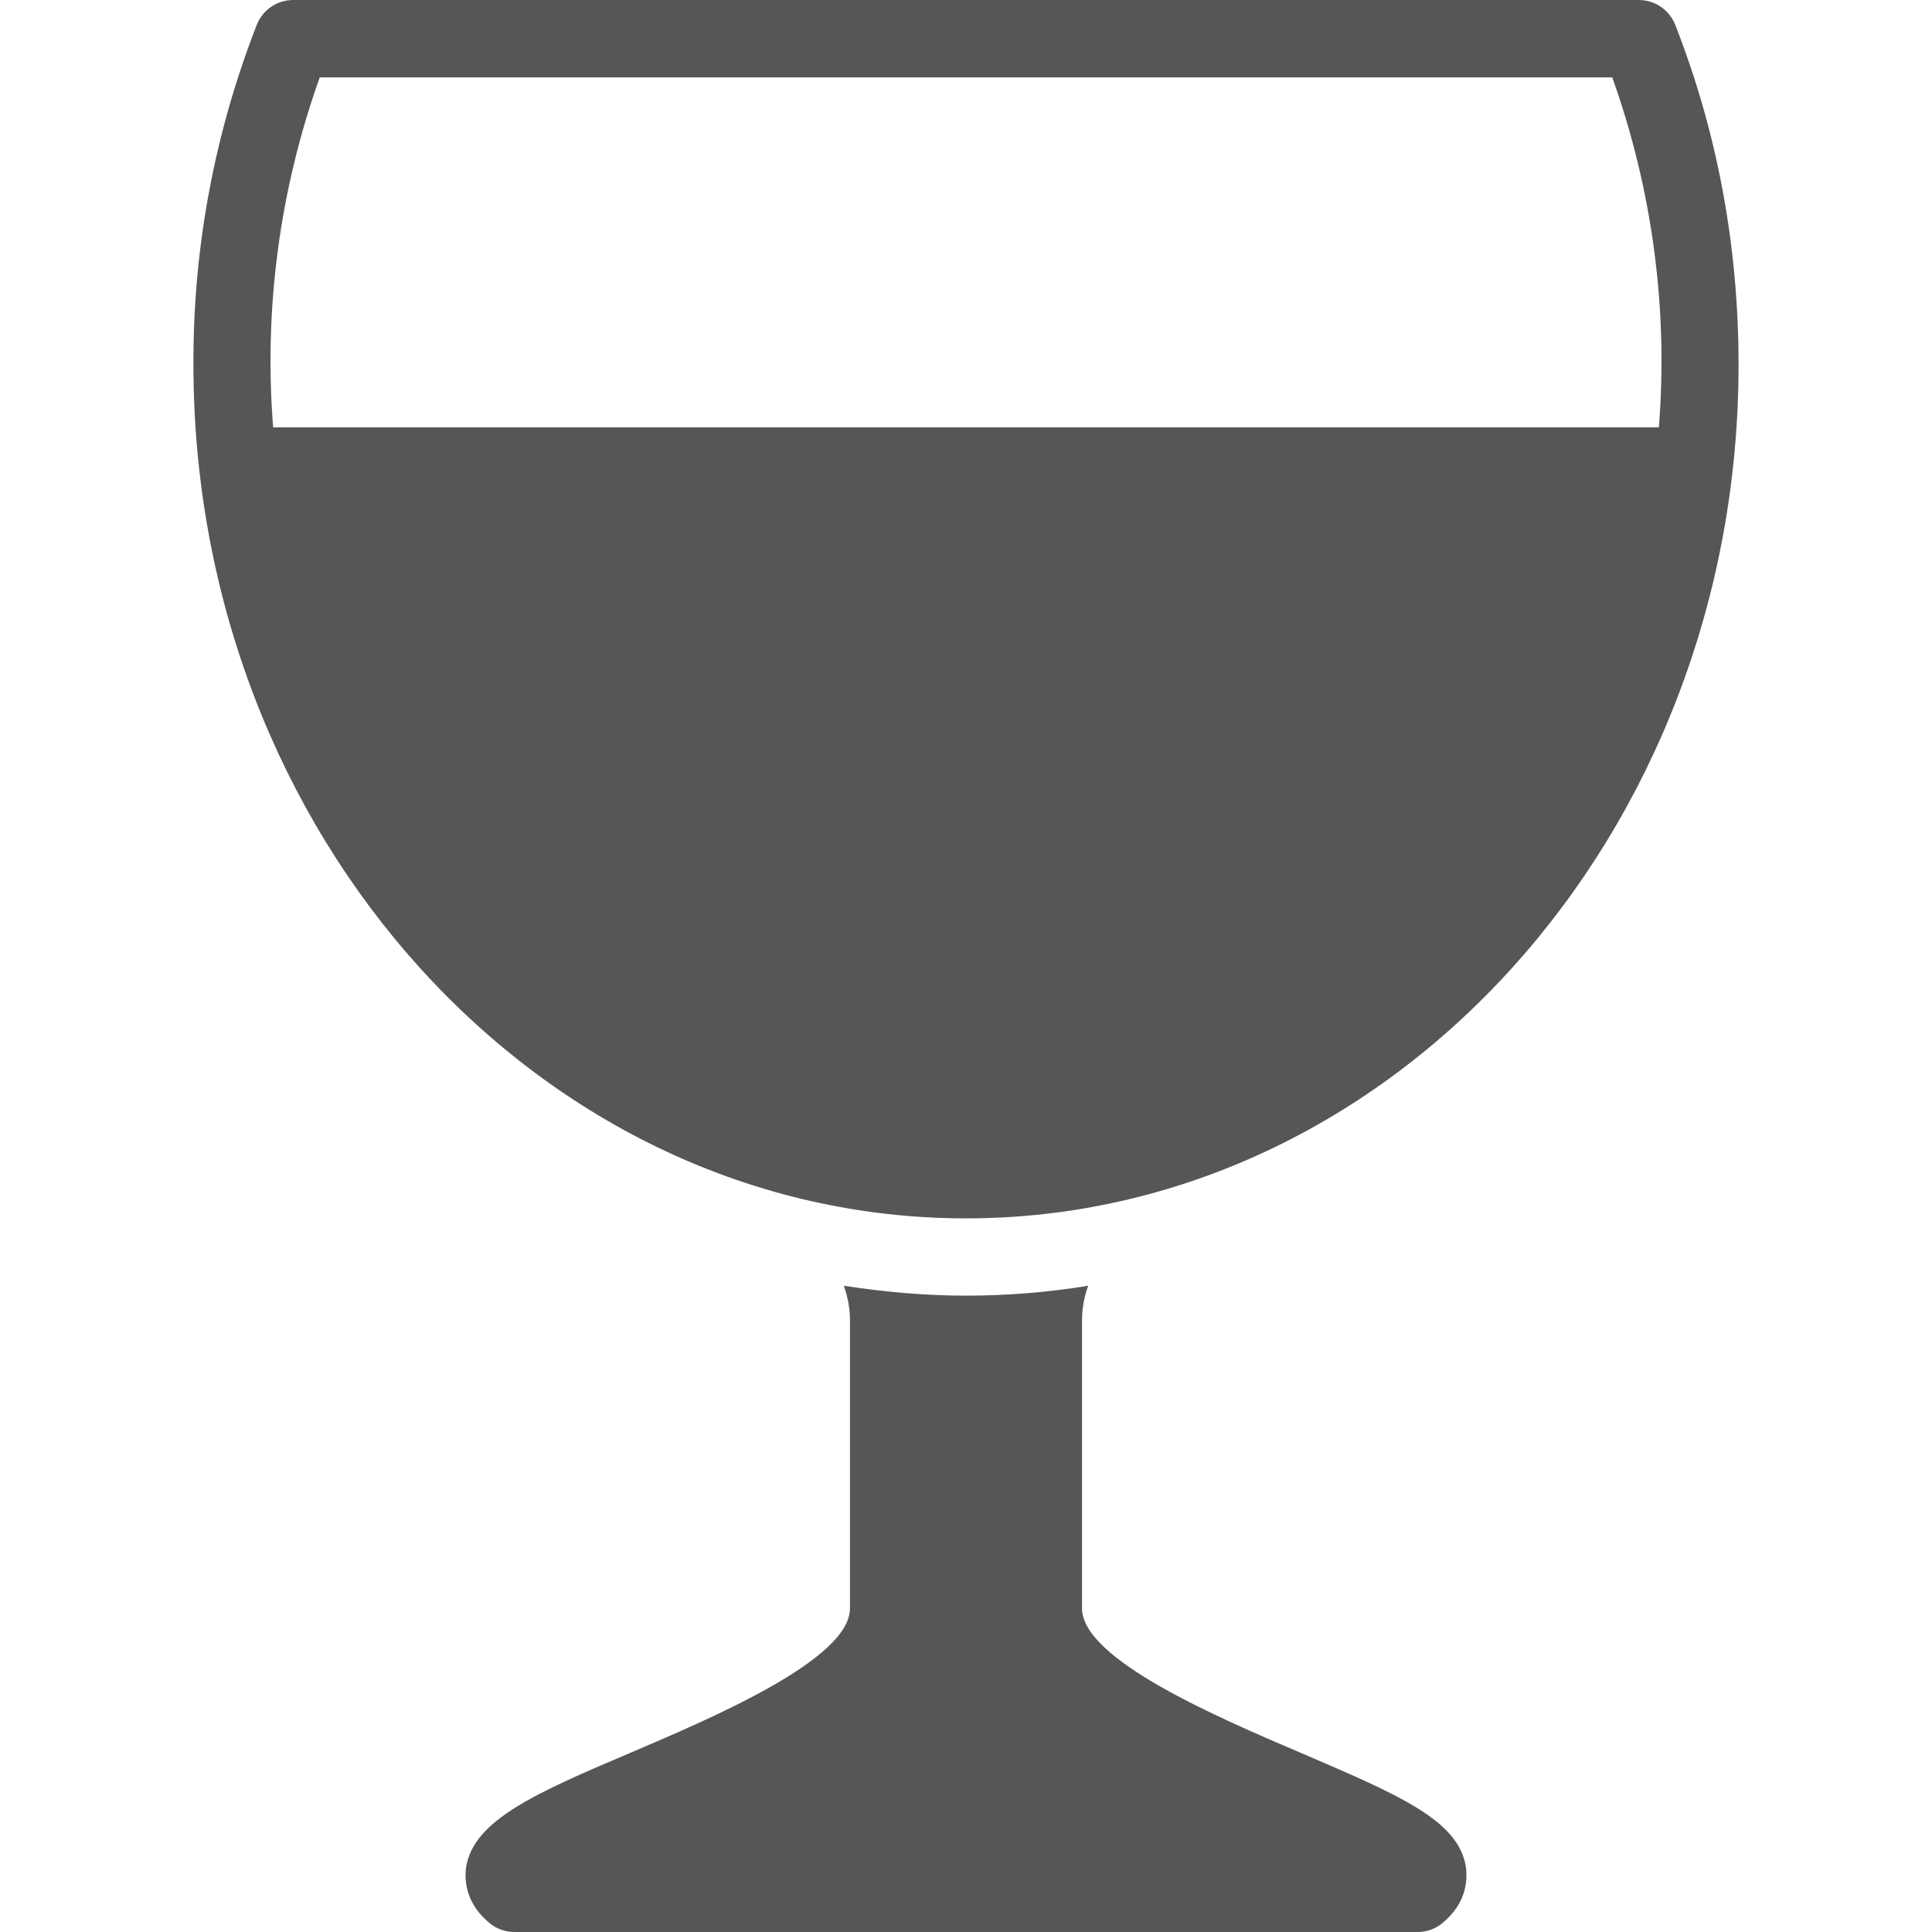 
<svg xmlns="http://www.w3.org/2000/svg" xmlns:xlink="http://www.w3.org/1999/xlink" width="16px" height="16px" viewBox="0 0 16 16" version="1.1">
<g id="surface1">
<path style=" stroke:none;fill-rule:nonzero;fill:#565656;fill-opacity:1;" d="M 2.43 0 C 2.297 0 2.18 0.078 2.129 0.199 C 1.777 1.098 1.598 2.055 1.602 3.02 C 1.602 6.918 4.473 10.09 8 10.09 C 11.527 10.09 14.398 6.918 14.398 3.02 C 14.398 2.043 14.223 1.094 13.871 0.199 C 13.82 0.078 13.703 0 13.57 0 Z M 2.648 0.641 L 13.352 0.641 C 13.684 1.57 13.816 2.559 13.738 3.539 L 2.262 3.539 C 2.184 2.559 2.316 1.57 2.648 0.641 Z M 6.988 10.648 C 7.02 10.738 7.039 10.832 7.039 10.93 L 7.039 13.32 C 7.039 13.742 5.906 14.223 5.23 14.512 C 4.438 14.848 3.918 15.074 3.859 15.469 C 3.848 15.57 3.852 15.762 4.059 15.93 C 4.117 15.977 4.188 16 4.262 16 L 11.738 16 C 11.812 16 11.883 15.977 11.941 15.93 C 12.148 15.762 12.152 15.57 12.141 15.469 C 12.086 15.078 11.598 14.871 10.781 14.52 C 10.102 14.23 8.961 13.746 8.961 13.32 L 8.961 10.93 C 8.961 10.832 8.98 10.734 9.012 10.648 C 8.676 10.703 8.34 10.73 8 10.73 C 7.656 10.73 7.32 10.699 6.988 10.648 Z M 6.988 10.648 "/>
</g>
</svg>
